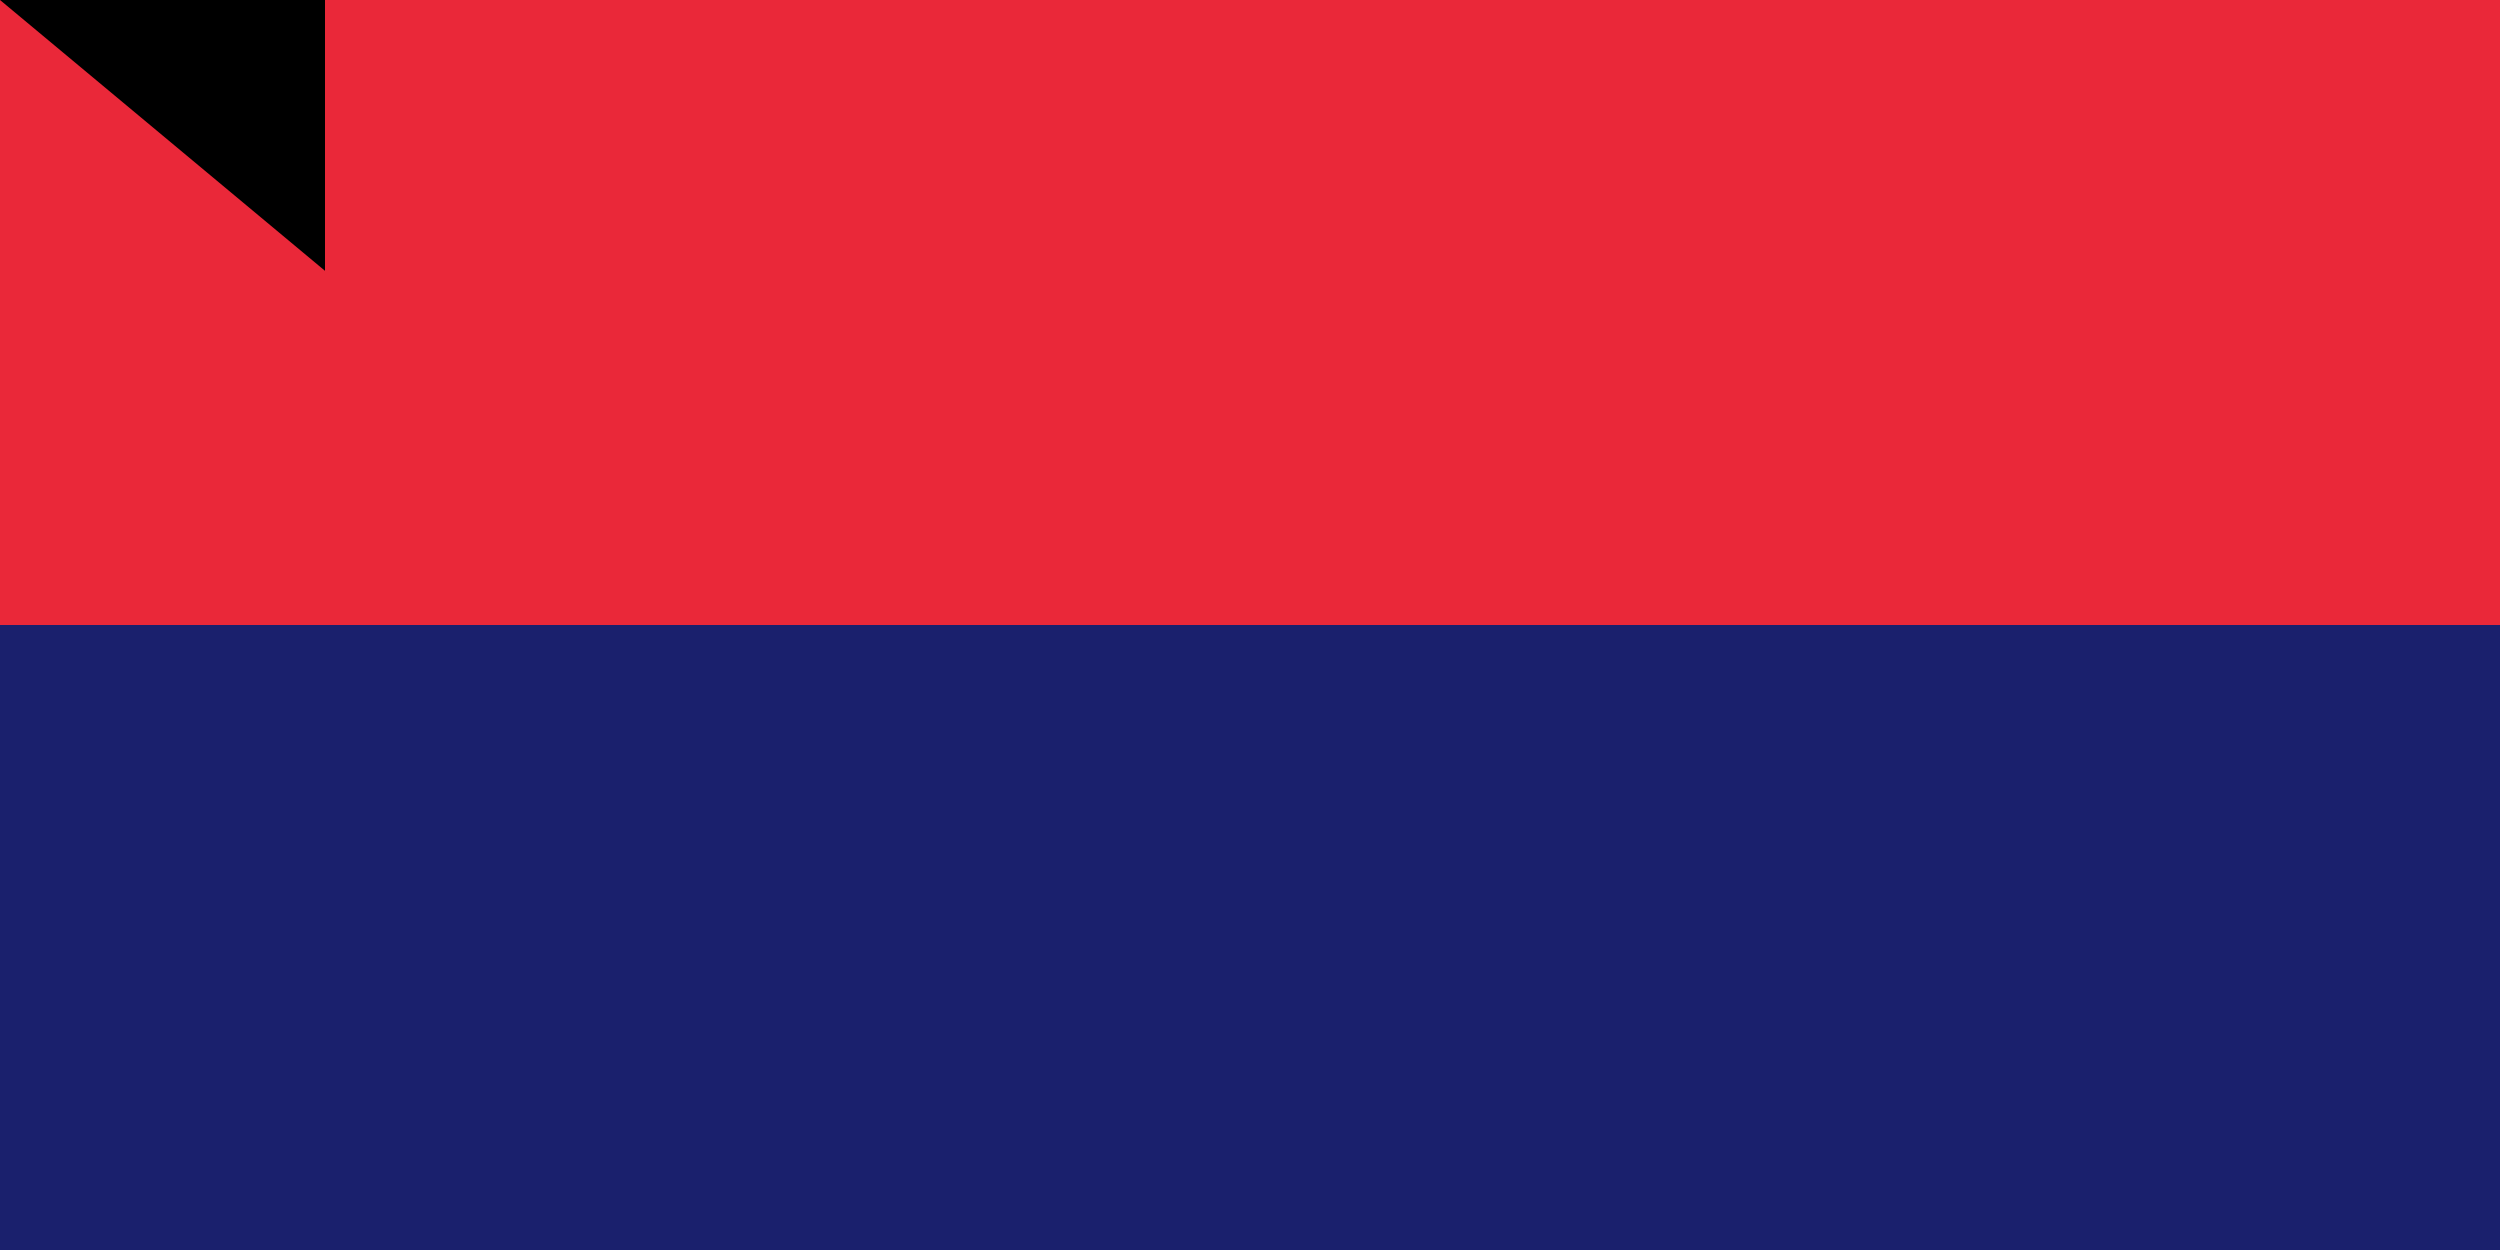 <svg xmlns="http://www.w3.org/2000/svg" width="600" height="300"><path fill="#00a551" d="M0 0h900v600H0z"/><path fill="#ffd500" d="M0 0h900v450H0z"/><path fill="#1a206d" d="M0 0h900v300H0z"/><path fill="#ea2839" d="M0 0h900v150H0z"/><path id="path-b7296" d="m m0 78 m0 65 m0 65 m0 65 m0 65 m0 65 m0 65 m0 65 m0 65 m0 65 m0 65 m0 65 m0 65 m0 65 m0 65 m0 65 m0 65 m0 65 m0 65 m0 65 m0 82 m0 83 m0 73 m0 99 m0 80 m0 114 m0 104 m0 116 m0 117 m0 120 m0 101 m0 80 m0 71 m0 43 m0 104 m0 118 m0 103 m0 121 m0 114 m0 71 m0 122 m0 56 m0 116 m0 99 m0 66 m0 106 m0 52 m0 47 m0 76 m0 70 m0 107 m0 74 m0 65 m0 76 m0 69 m0 83 m0 78 m0 113 m0 100 m0 53 m0 56 m0 115 m0 119 m0 98 m0 72 m0 79 m0 71 m0 114 m0 105 m0 86 m0 104 m0 52 m0 81 m0 70 m0 80 m0 51 m0 52 m0 98 m0 77 m0 48 m0 98 m0 78 m0 105 m0 55 m0 110 m0 65 m0 61 m0 61"/>
</svg>